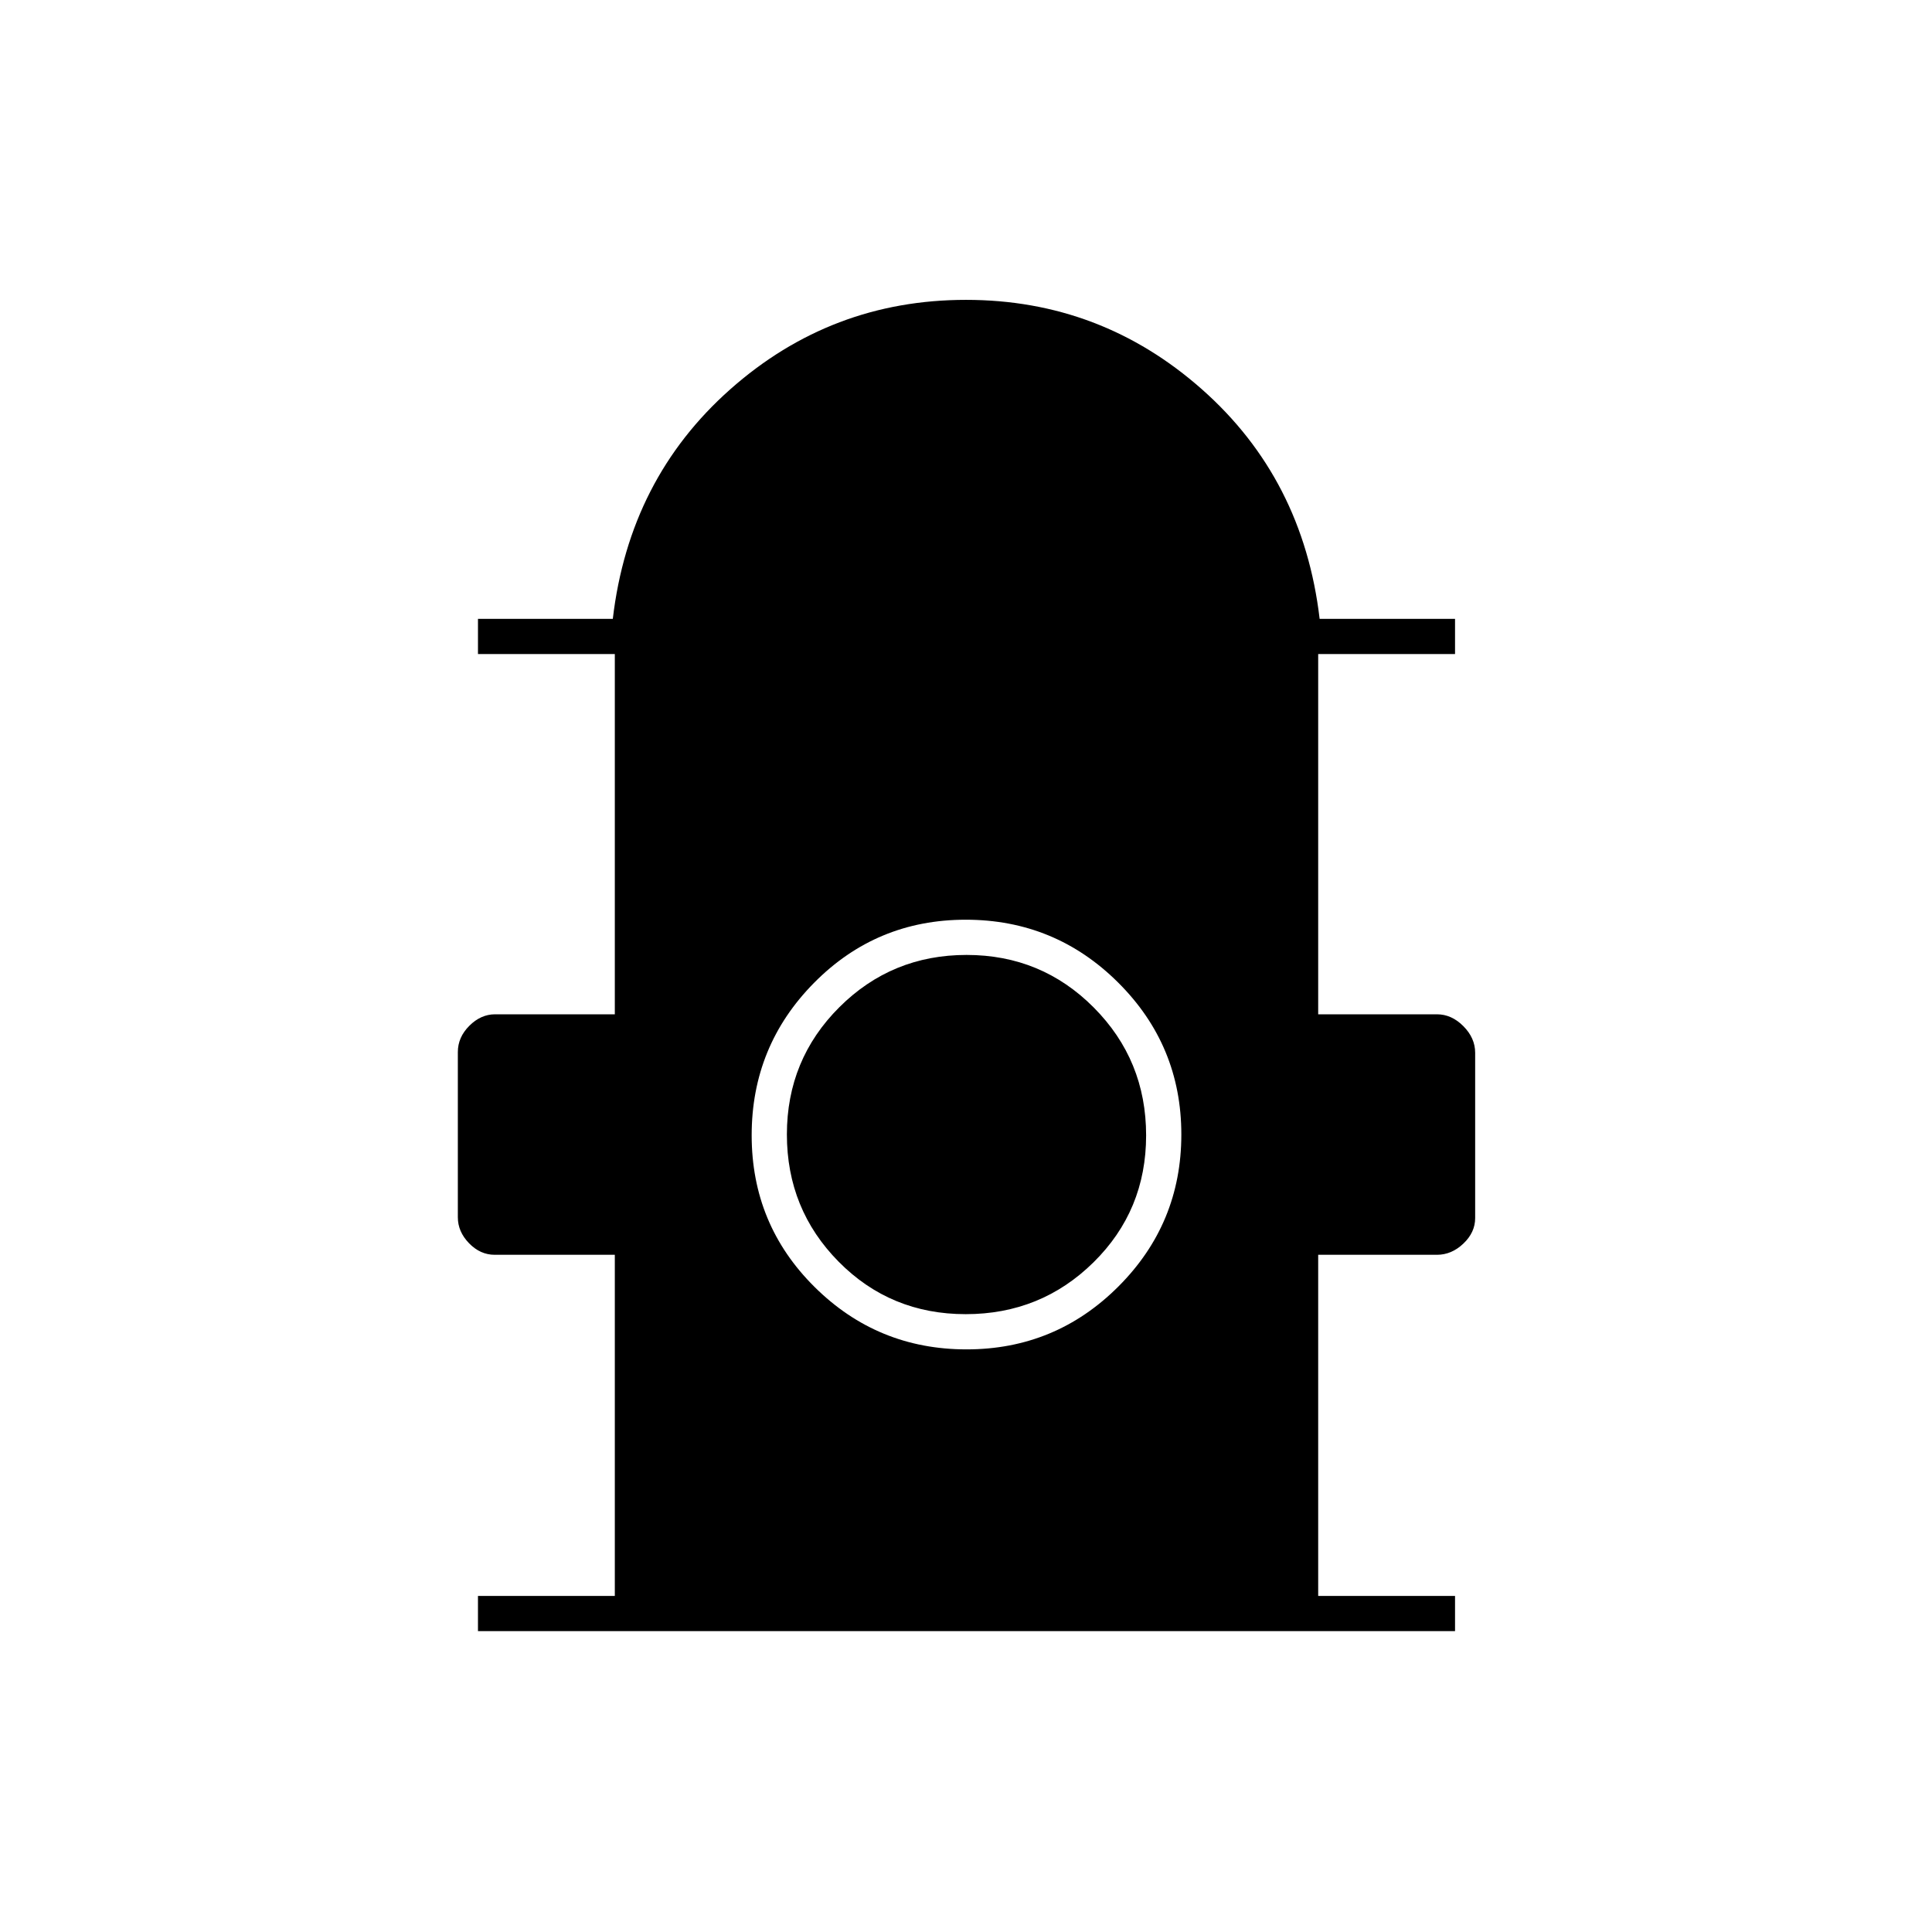<svg xmlns="http://www.w3.org/2000/svg" height="20" viewBox="0 -960 960 960" width="20"><path d="M237.5-149.5V-167h68v-169.5h-59.66q-7.22 0-12.78-5.75-5.56-5.74-5.56-12.87v-82.13q0-7.34 5.71-13.04Q238.92-456 246-456h59.5v-179h-68v-17.5h67q8.17-69.56 58.33-114.03Q413-811 480-811t117.26 44.47q50.26 44.47 58.46 114.03H723v17.5h-68v179h59q7.29 0 13.14 5.89 5.86 5.9 5.86 13.23v82.13q0 7.13-5.86 12.69-5.85 5.56-13.14 5.56h-59V-167h68v17.5H237.5Zm242.77-140q44.23 0 75.48-31.27Q587-352.04 587-396.27q0-44.23-31.37-75.48Q524.26-503 479.88-503q-44.38 0-75.38 31.37-31 31.37-31 75.75 0 44.38 31.27 75.38 31.27 31 75.5 31Zm-.42-17.5q-37.35 0-63.1-26.04Q391-359.09 391-396.29q0-37.21 26.04-63.21 26.05-26 63.25-26 37.21 0 63.21 26.15 26 26.14 26 63.5 0 37.35-26.15 63.1Q517.21-307 479.85-307Z"/></svg>